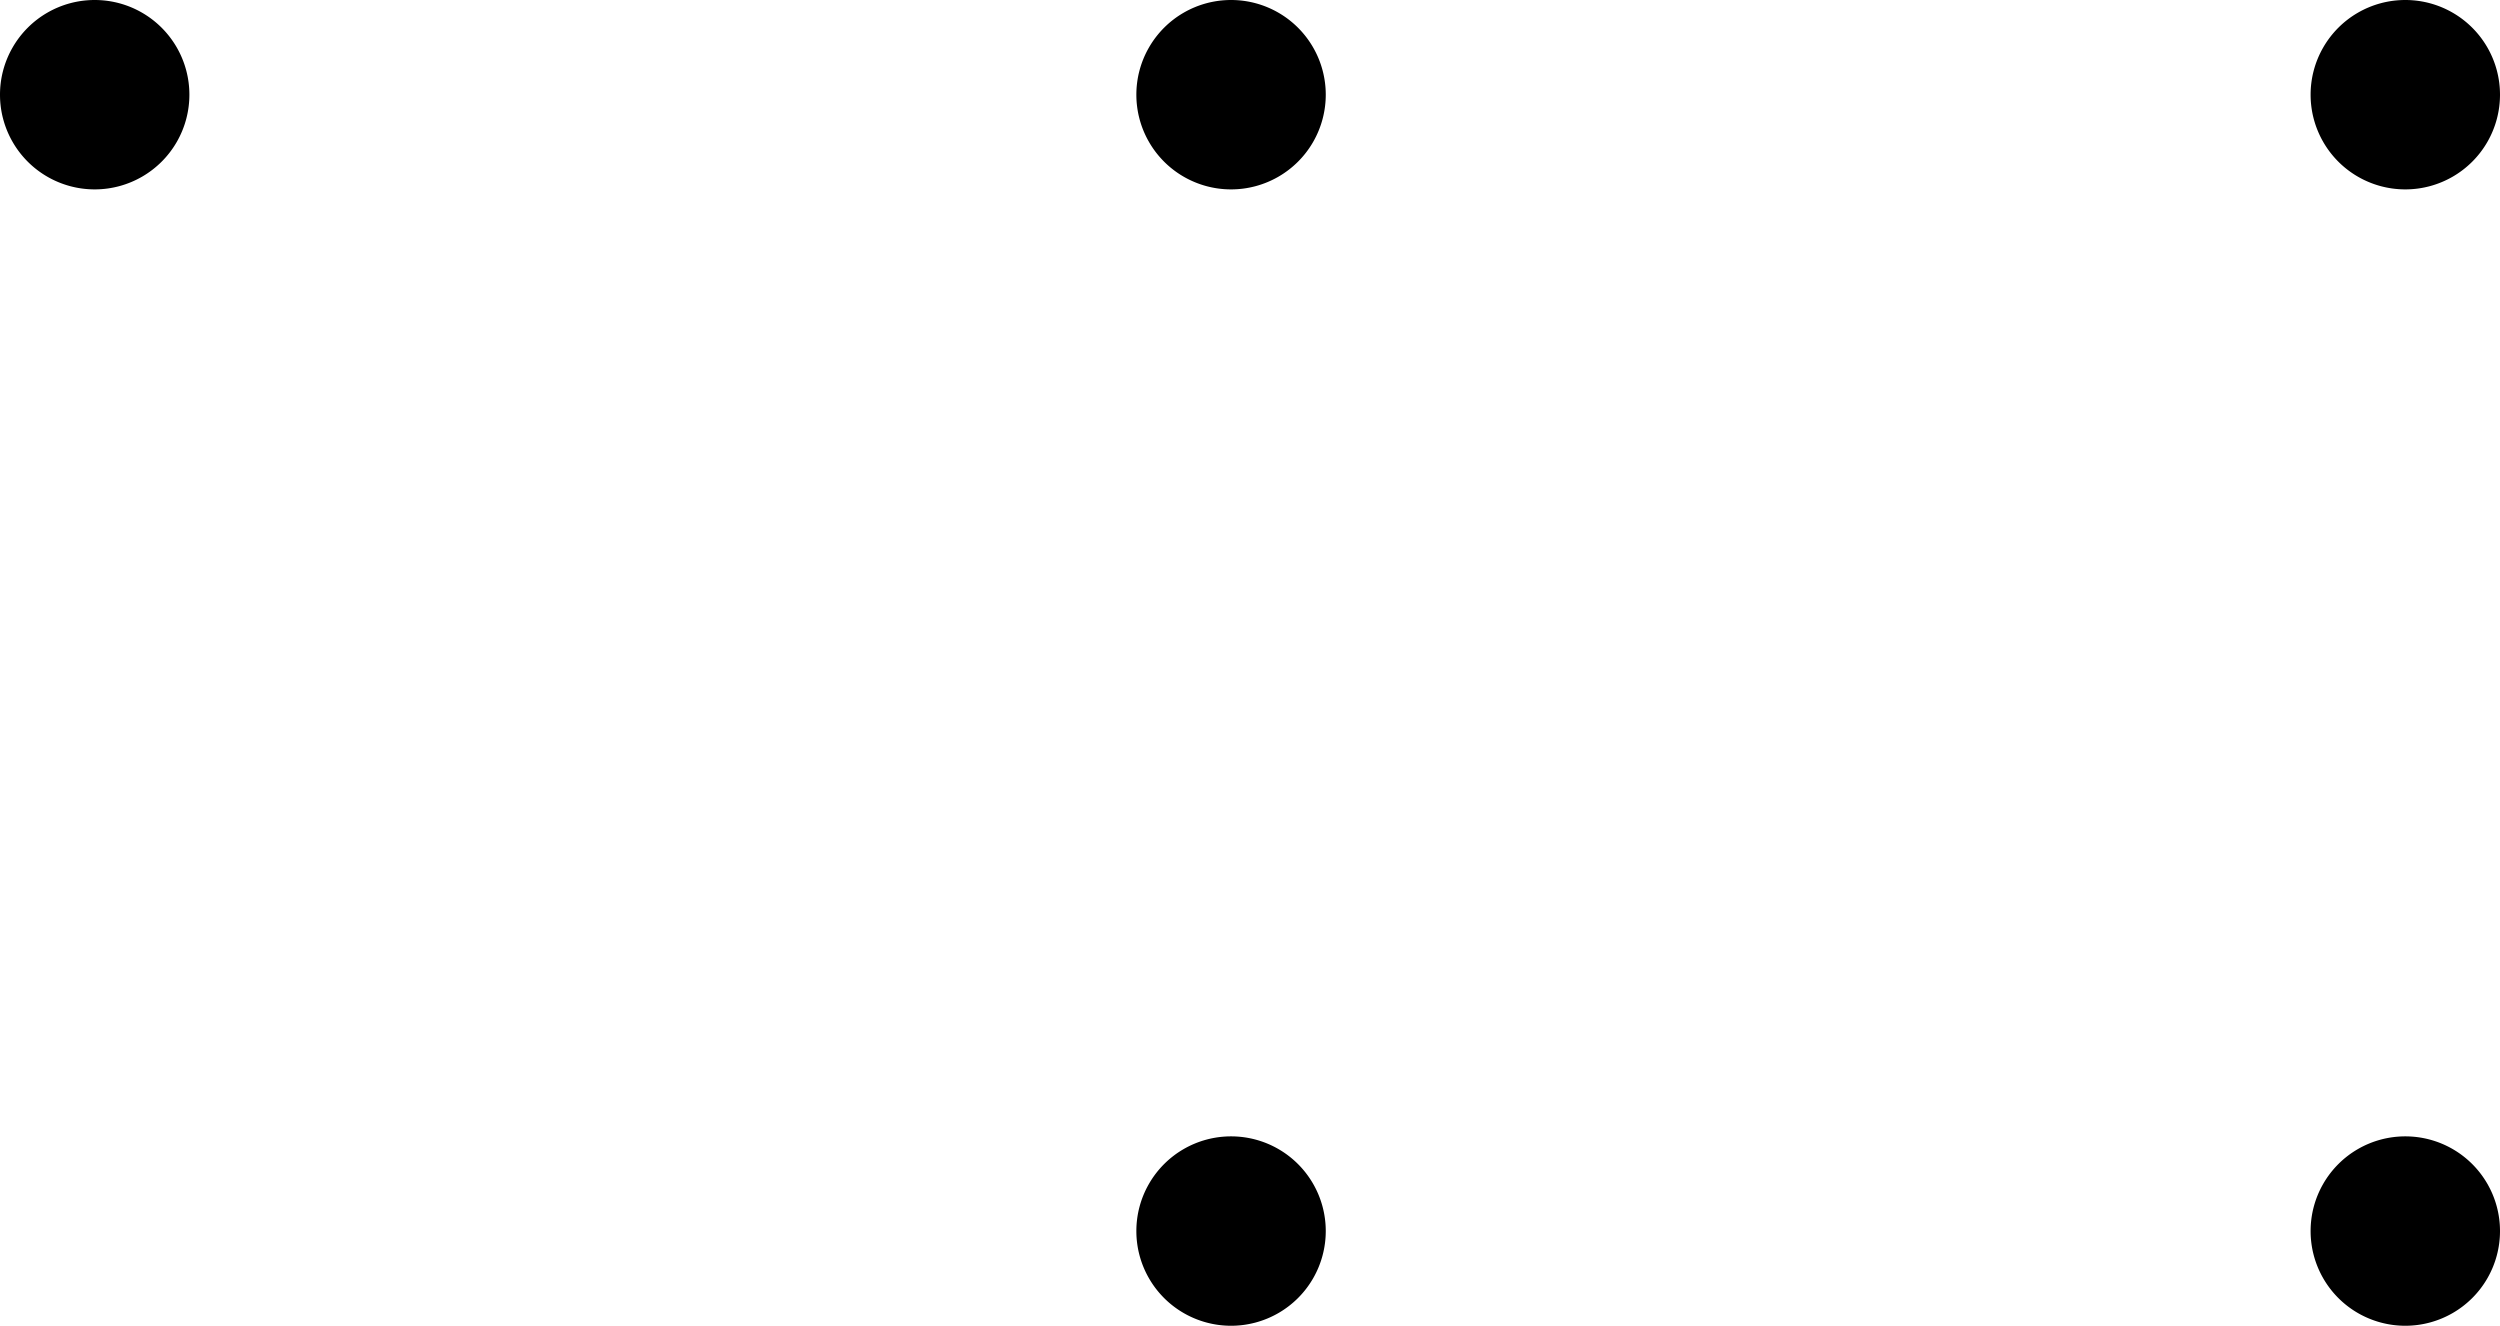 <svg xmlns="http://www.w3.org/2000/svg" width="66" height="35" fill="currentColor"><path fill-rule="evenodd" d="M63.5 35a2.5 2.5 0 0 1 0-5 2.5 2.5 0 0 1 0 5zm-31 0a2.5 2.5 0 0 1 0-5 2.5 2.5 0 0 1 0 5zm31-30a2.5 2.5 0 0 1 0-5 2.5 2.5 0 0 1 0 5zm-31 0a2.5 2.5 0 0 1 0-5 2.5 2.5 0 0 1 0 5zm-30 0a2.5 2.5 0 0 1 0-5 2.5 2.5 0 0 1 0 5z" clip-rule="evenodd"/></svg>